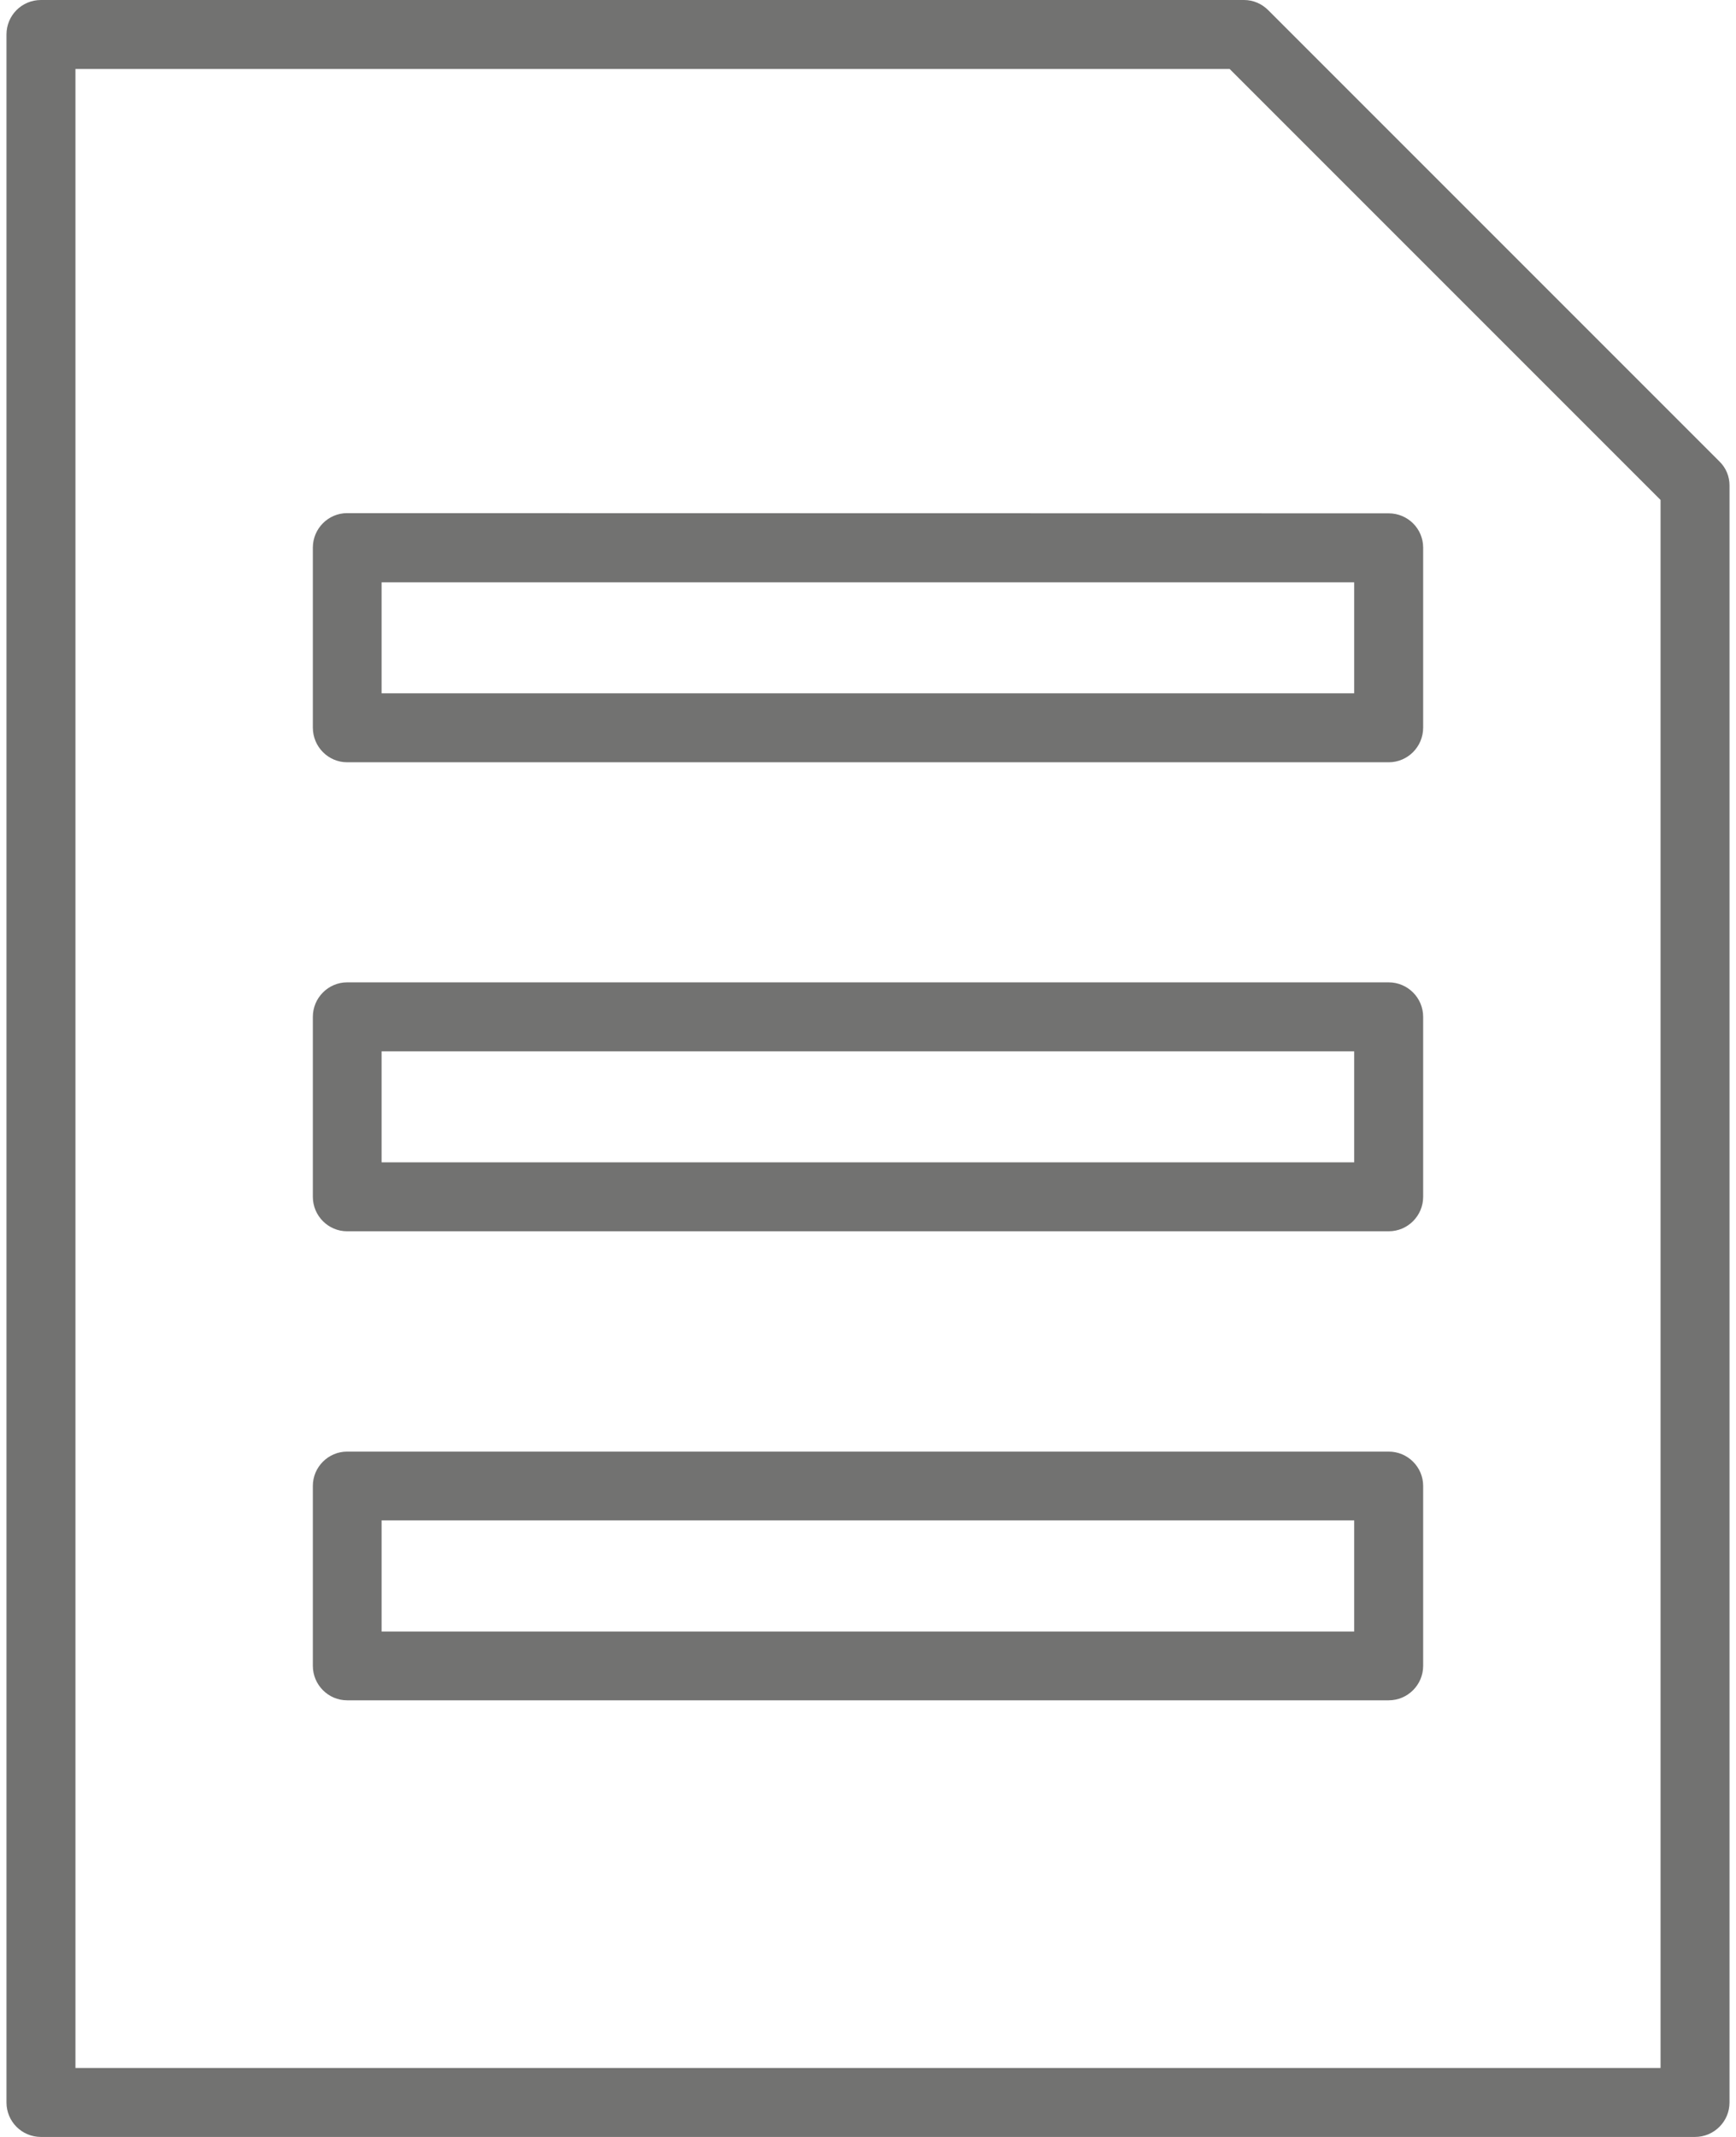 <?xml version="1.0" encoding="UTF-8"?>
<!DOCTYPE svg PUBLIC "-//W3C//DTD SVG 1.1//EN" "http://www.w3.org/Graphics/SVG/1.1/DTD/svg11.dtd">
<!-- Creator: CorelDRAW X7 -->
<svg xmlns="http://www.w3.org/2000/svg" xml:space="preserve" width="13px" height="16px" version="1.1" style="shape-rendering:geometricPrecision; text-rendering:geometricPrecision; image-rendering:optimizeQuality; fill-rule:evenodd; clip-rule:evenodd"
viewBox="0 0 8245 10224"
 xmlns:xlink="http://www.w3.org/1999/xlink">
 <defs>
  <style type="text/css">
   <![CDATA[
    .fil0 {fill:#727271}
   ]]>
  </style>
 </defs>
 <g id="Layer_x0020_1">
  <path class="fil0" d="M6614 4700l-4984 0c-90,0 -164,74 -164,165l0 861c0,91 74,165 164,165l4984 0c91,0 165,-74 165,-165l0 -861c0,-91 -74,-165 -165,-165l0 0zm-576 -4651c-31,-31 -72,-49 -116,-49l-5757 0c-92,0 -165,74 -165,165l0 9894c0,91 73,165 165,165l7915 0c91,0 165,-74 165,-165l0 -7736c0,-44 -17,-85 -49,-116l-2158 -2158zm1877 9845l-7585 0 0 -9564 5523 0 2062 2062 0 7502zm-1301 -2949l-4984 0c-90,0 -164,74 -164,164l0 861c0,91 74,165 164,165l4984 0c91,0 165,-74 165,-165l0 -861c0,-90 -74,-164 -165,-164l0 0zm-165 861l-4654 0 0 -532 4654 0 0 532zm-4983 -5186l0 861c0,92 74,166 164,166l4984 0c91,0 165,-74 165,-166l0 -861c0,-91 -74,-164 -165,-164l-4984 -1c-90,0 -164,74 -164,165l0 0zm329 166l4654 0 0 531 -4654 0 0 -531zm4654 2775l-4654 0 0 -531 4654 0 0 531z"/>
 </g>
</svg>
